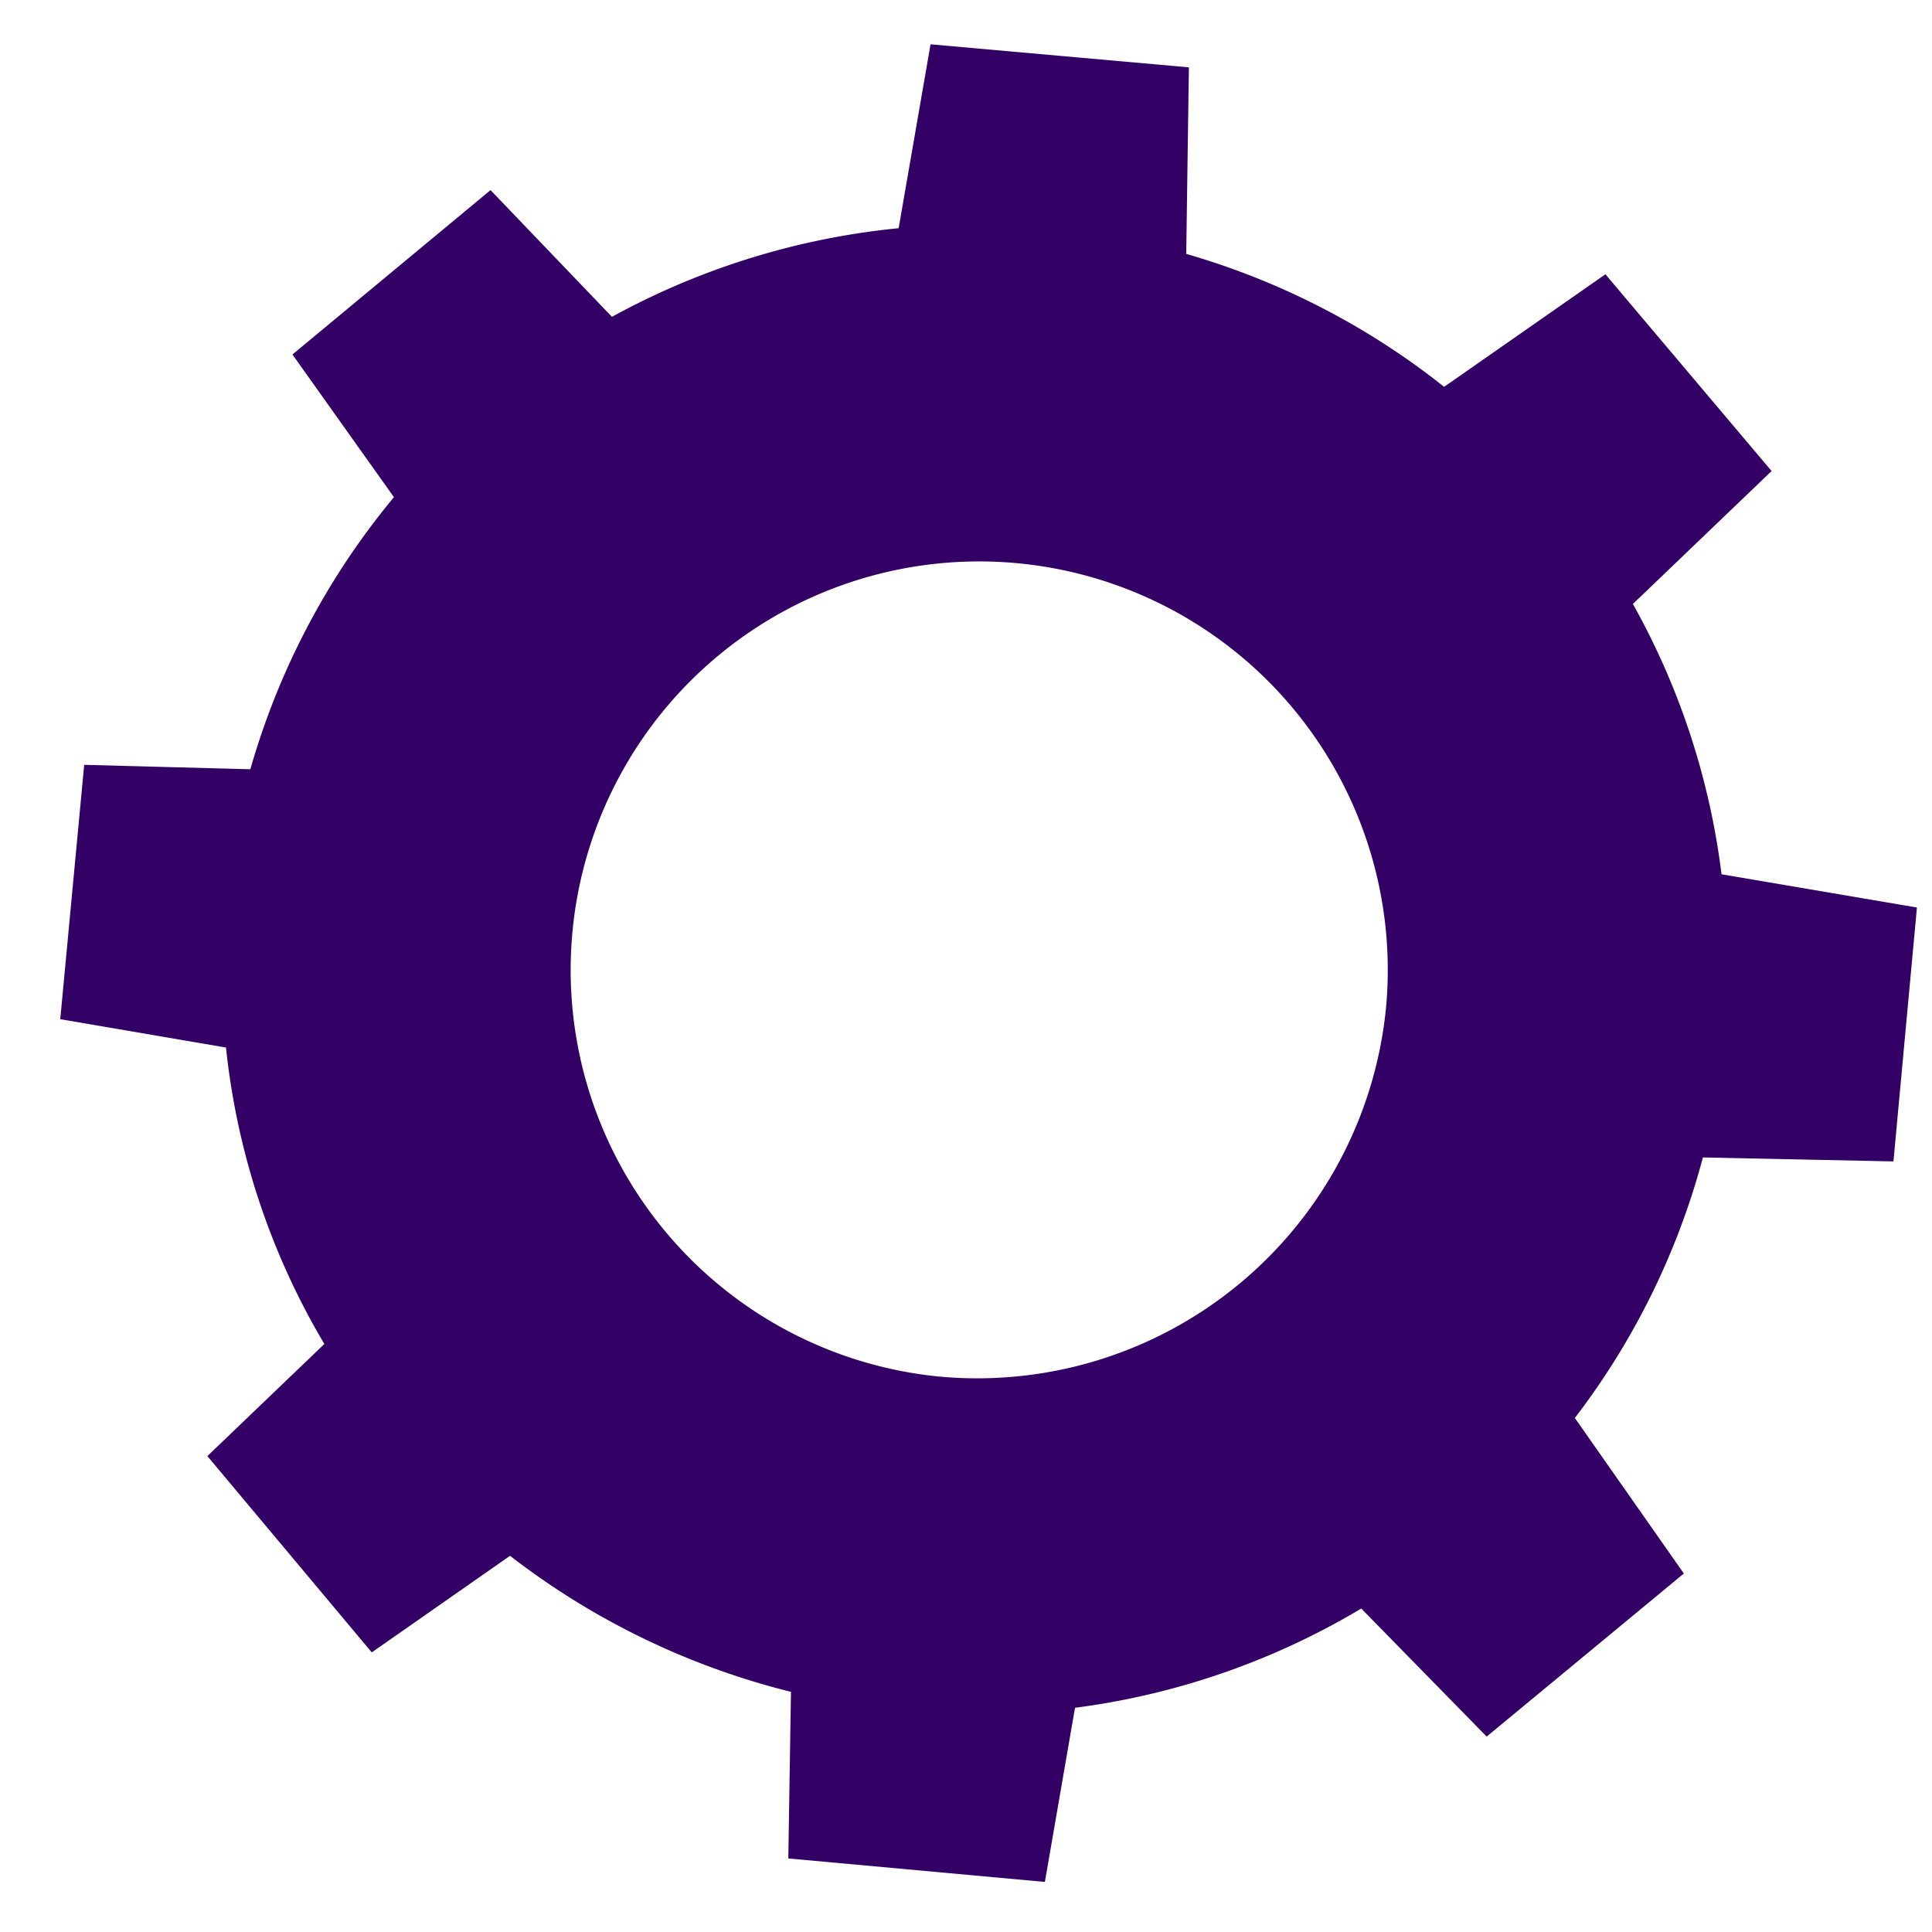 <svg id="Слой_1" data-name="Слой 1" xmlns="http://www.w3.org/2000/svg" viewBox="0 0 43.6 43.6"><defs><style>.cls-1{fill:#306;}</style></defs><path class="cls-1" d="M42.73,26.21l.53-5.73-4.41-.75a16.67,16.67,0,0,0-2-6.1l3.13-3L36.23,6.19,32.59,8.73a16.85,16.85,0,0,0-5.82-3l.06-4.21L21,1l-.72,4.15a16.89,16.89,0,0,0-6.47,2L11.07,4.29,6.6,8l2.29,3.22a16.85,16.85,0,0,0-3.24,6.14L1.9,17.26,1.36,23l3.74.64a16.46,16.46,0,0,0,2.22,6.69L4.68,32.86l3.71,4.43,3.12-2.18a17.09,17.09,0,0,0,6.34,3.07l-.06,3.76,5.79.53.68-3.93a16.8,16.8,0,0,0,6.46-2.24l2.83,2.89L38,35.51,35.54,32a16.75,16.75,0,0,0,2.89-5.88ZM21.14,31.06a9.22,9.22,0,1,1,10.14-8.33A9.27,9.27,0,0,1,21.14,31.06Z"/></svg>